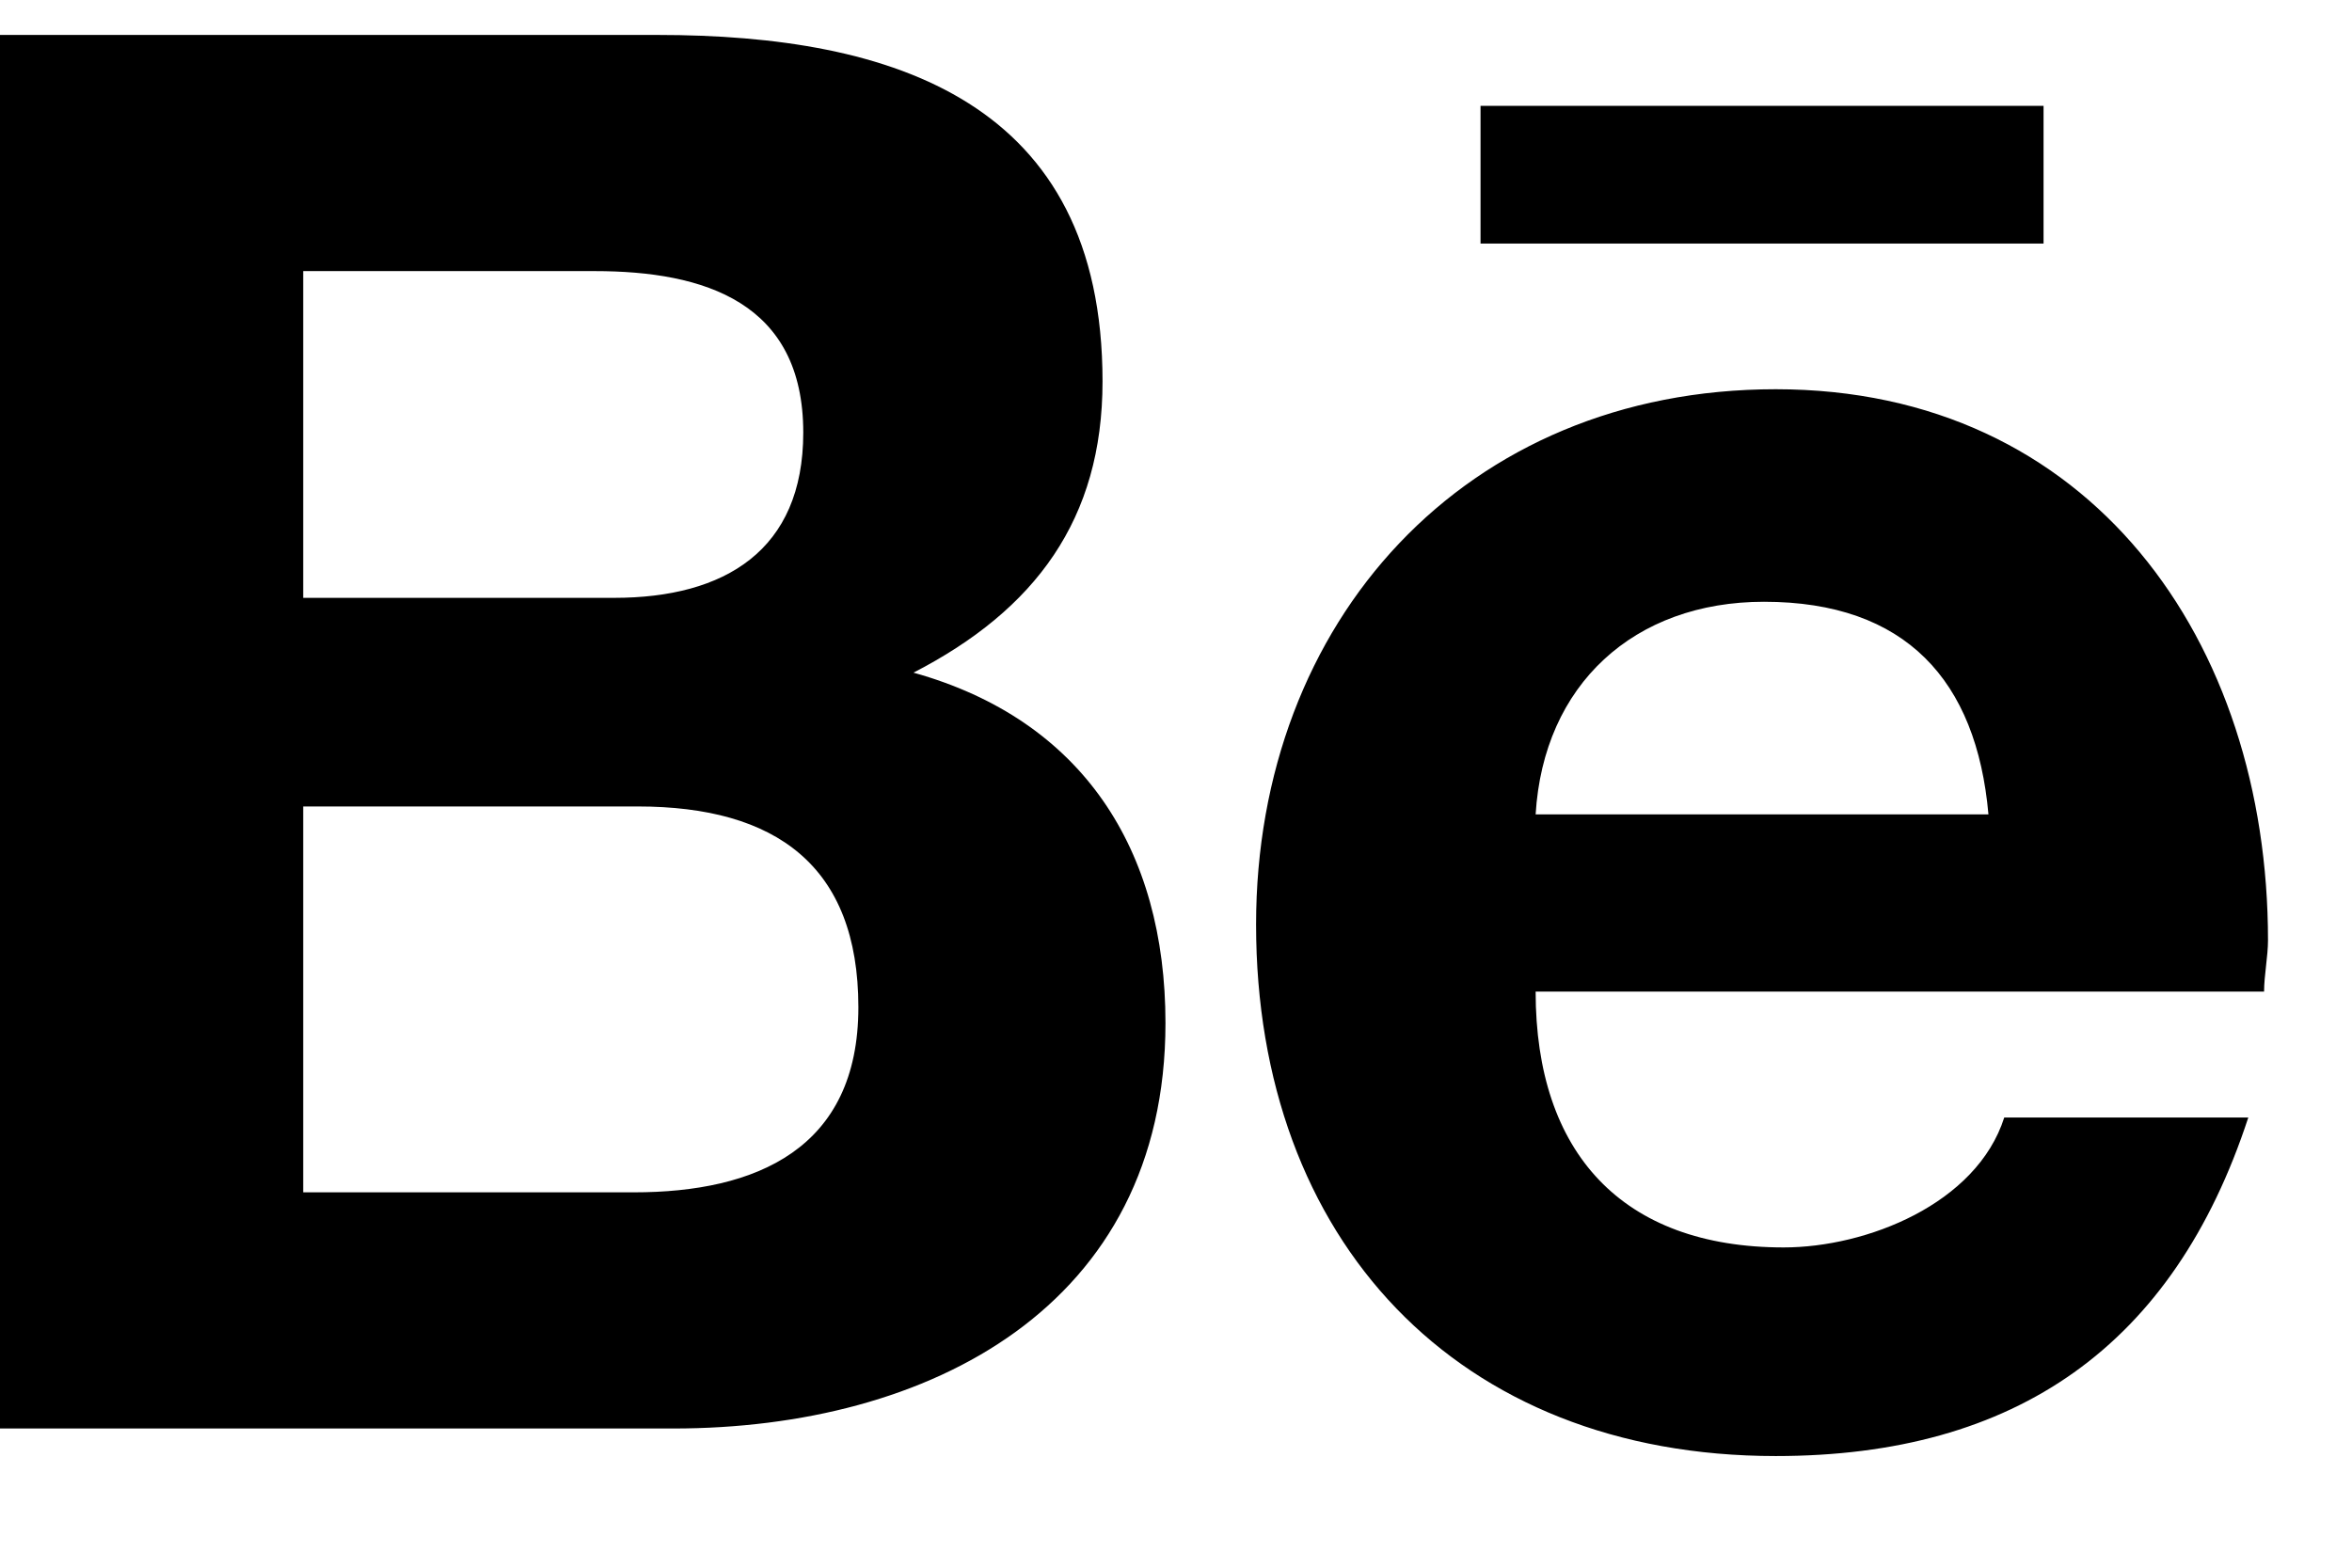 <svg width="21" height="14" viewBox="0 0 21 14" fill="none" xmlns="http://www.w3.org/2000/svg">
<path d="M8.156 6.007C9.668 6.429 10.406 7.589 10.406 9.136C10.406 11.667 8.297 12.757 6.012 12.757H0V0.312H5.871C7.98 0.312 9.844 0.909 9.844 3.406C9.844 4.636 9.246 5.445 8.156 6.007ZM2.707 2.421V5.339H5.484C6.469 5.339 7.172 4.917 7.172 3.863C7.172 2.702 6.293 2.421 5.309 2.421H2.707ZM5.66 10.648C6.75 10.648 7.664 10.261 7.664 8.995C7.664 7.73 6.926 7.202 5.695 7.202H2.707V10.648H5.66ZM18.246 2.175H13.219V0.945H18.246V2.175ZM20.25 8.398C20.25 8.538 20.215 8.714 20.215 8.855H13.711C13.711 10.296 14.484 11.14 15.926 11.14C16.664 11.14 17.648 10.753 17.895 9.98H20.074C19.406 12.019 18 13.003 15.855 13.003C13.008 13.003 11.215 11.07 11.215 8.257C11.215 5.55 13.078 3.476 15.855 3.476C18.668 3.476 20.25 5.726 20.25 8.398ZM13.711 7.273H17.754C17.648 6.077 17.016 5.374 15.75 5.374C14.59 5.374 13.781 6.113 13.711 7.273Z" fill="black"/>
</svg>
